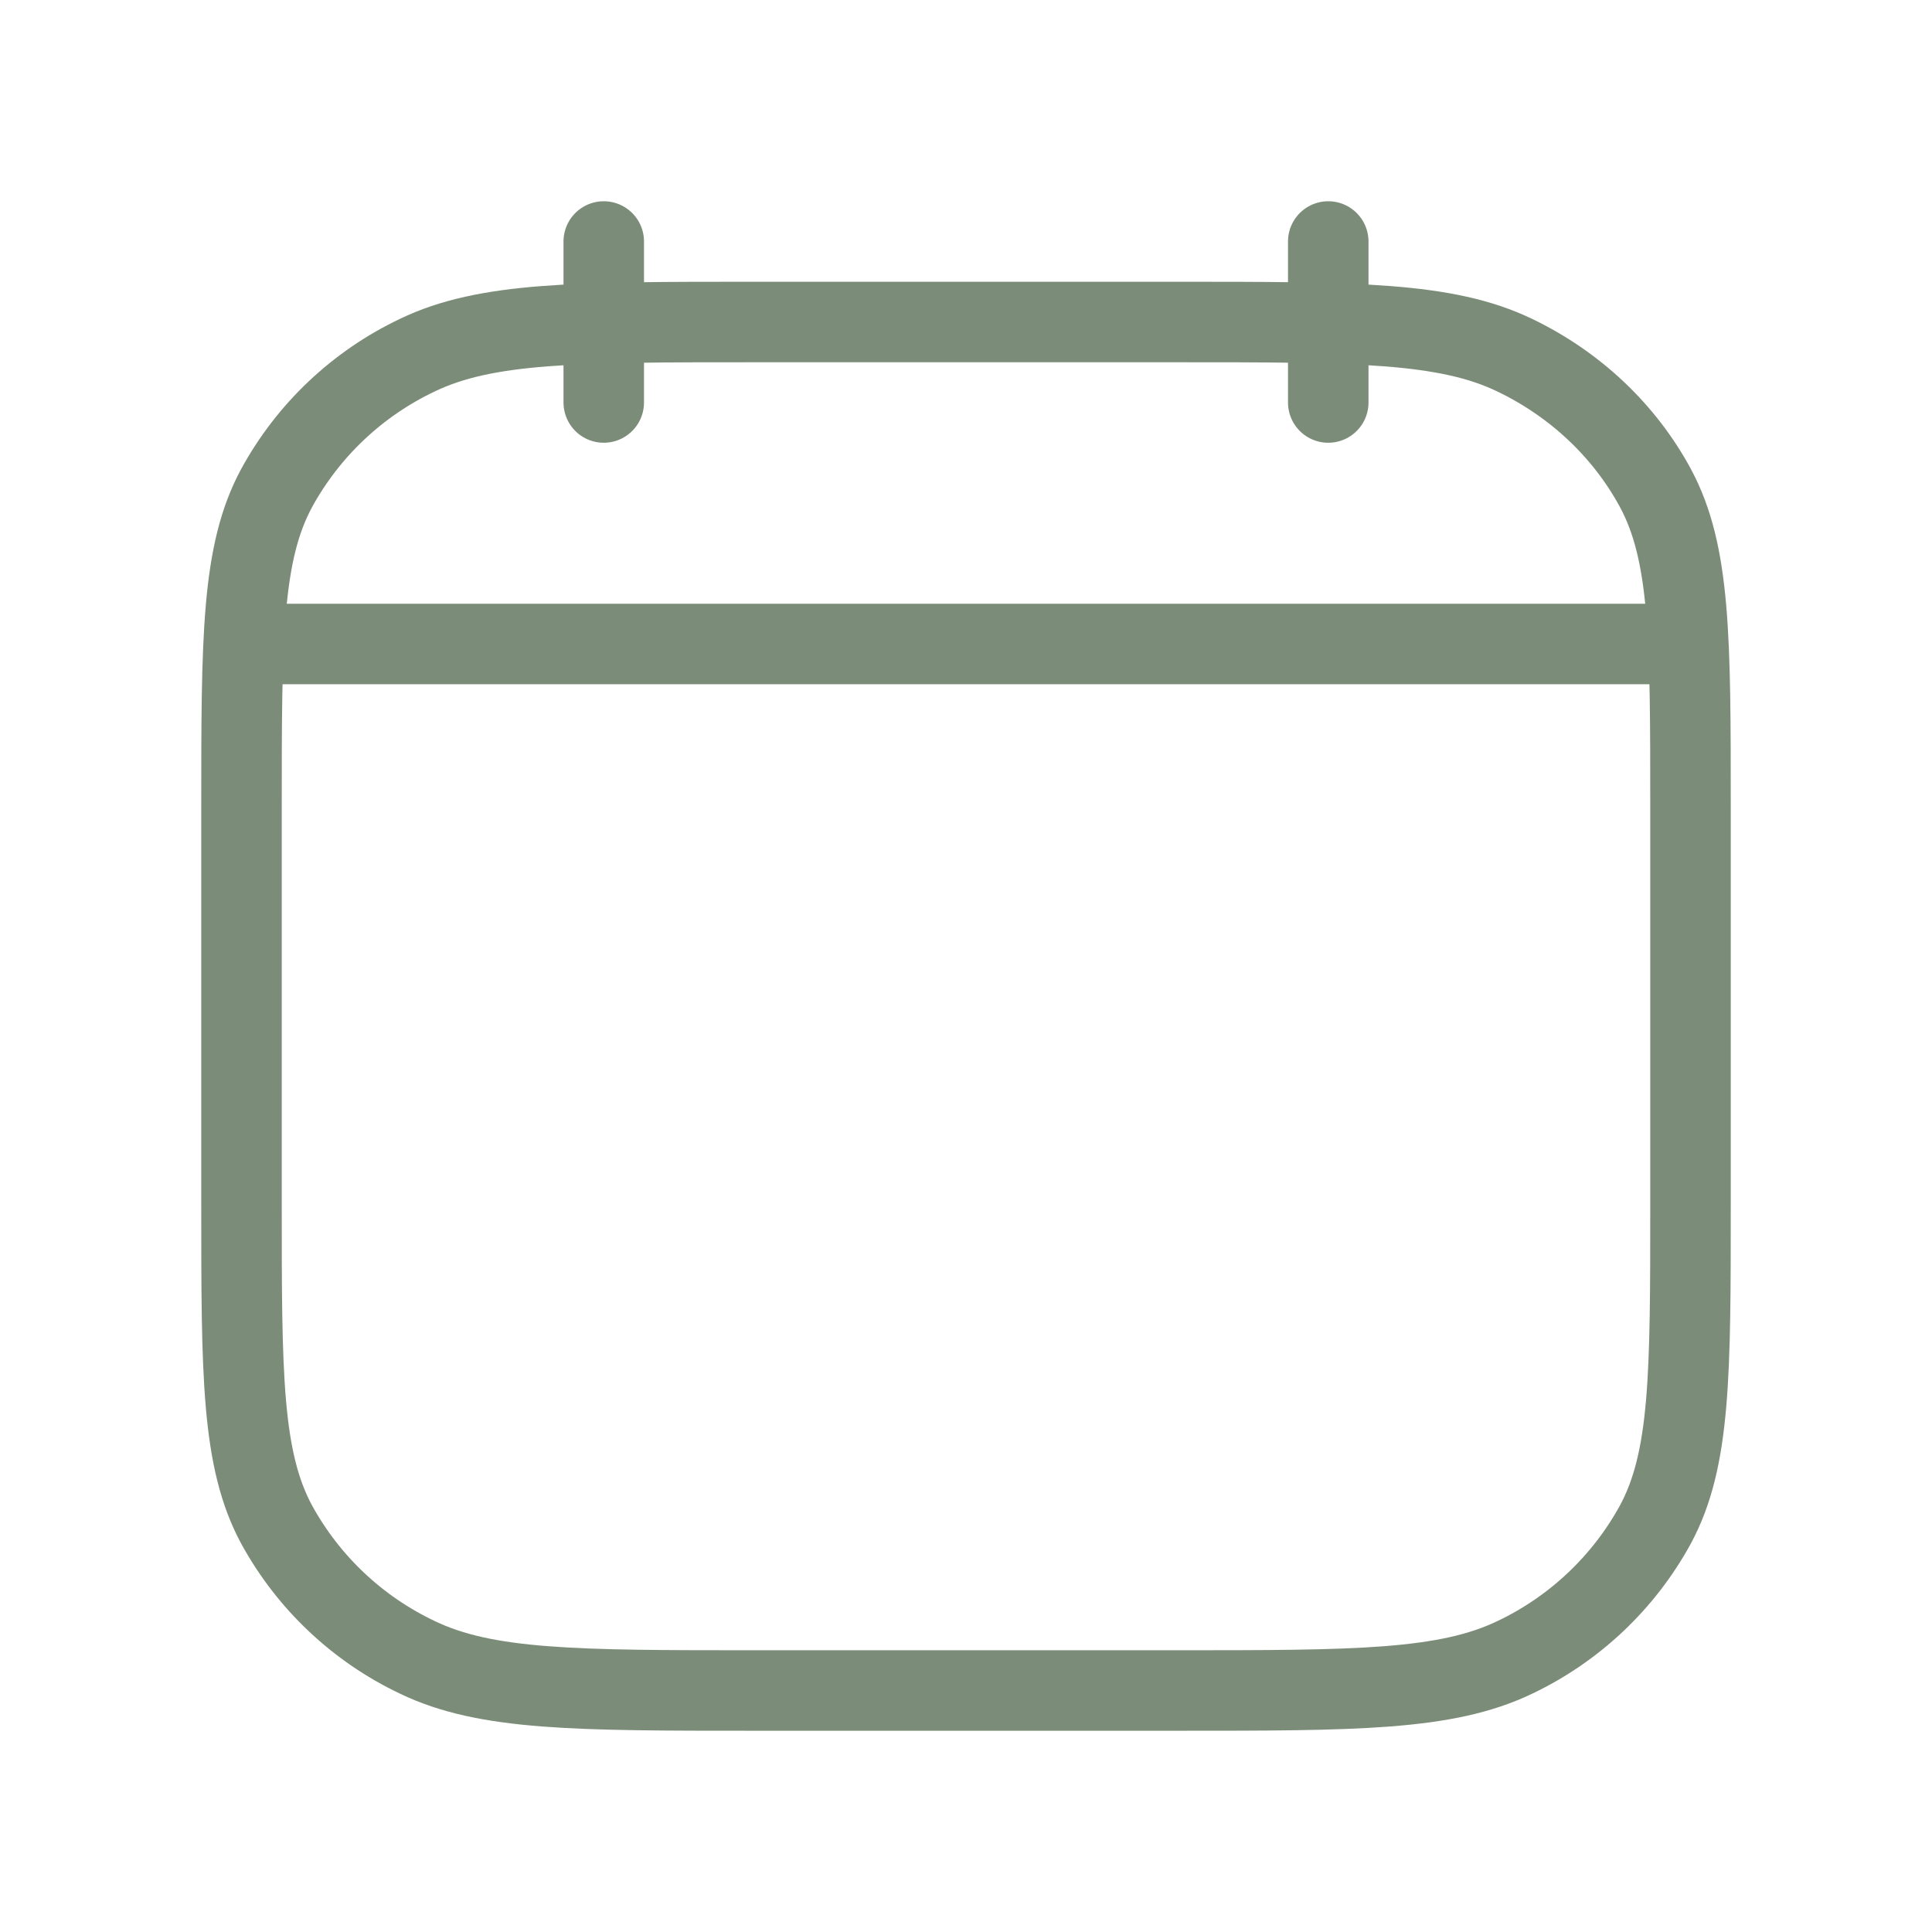 <svg width="36" height="36" viewBox="0 0 36 36" fill="none" xmlns="http://www.w3.org/2000/svg">
<path d="M24.75 7.5V4.5M11.25 7.5V4.5M4.875 12H31.125M4.5 15.066C4.5 11.893 4.5 10.306 5.154 9.095C5.745 8.013 6.663 7.147 7.776 6.618C9.06 6 10.74 6 14.1 6H21.9C25.26 6 26.94 6 28.224 6.618C29.354 7.161 30.27 8.028 30.846 9.093C31.5 10.308 31.5 11.895 31.5 15.068V22.436C31.5 25.608 31.5 27.195 30.846 28.407C30.255 29.488 29.337 30.355 28.224 30.884C26.94 31.5 25.26 31.5 21.9 31.5H14.1C10.74 31.5 9.06 31.5 7.776 30.882C6.663 30.354 5.746 29.488 5.154 28.407C4.5 27.192 4.5 25.605 4.5 22.433V15.066Z" stroke="#7B8D78" stroke-width="1.5" stroke-linecap="round" stroke-linejoin="round"/>
</svg>
